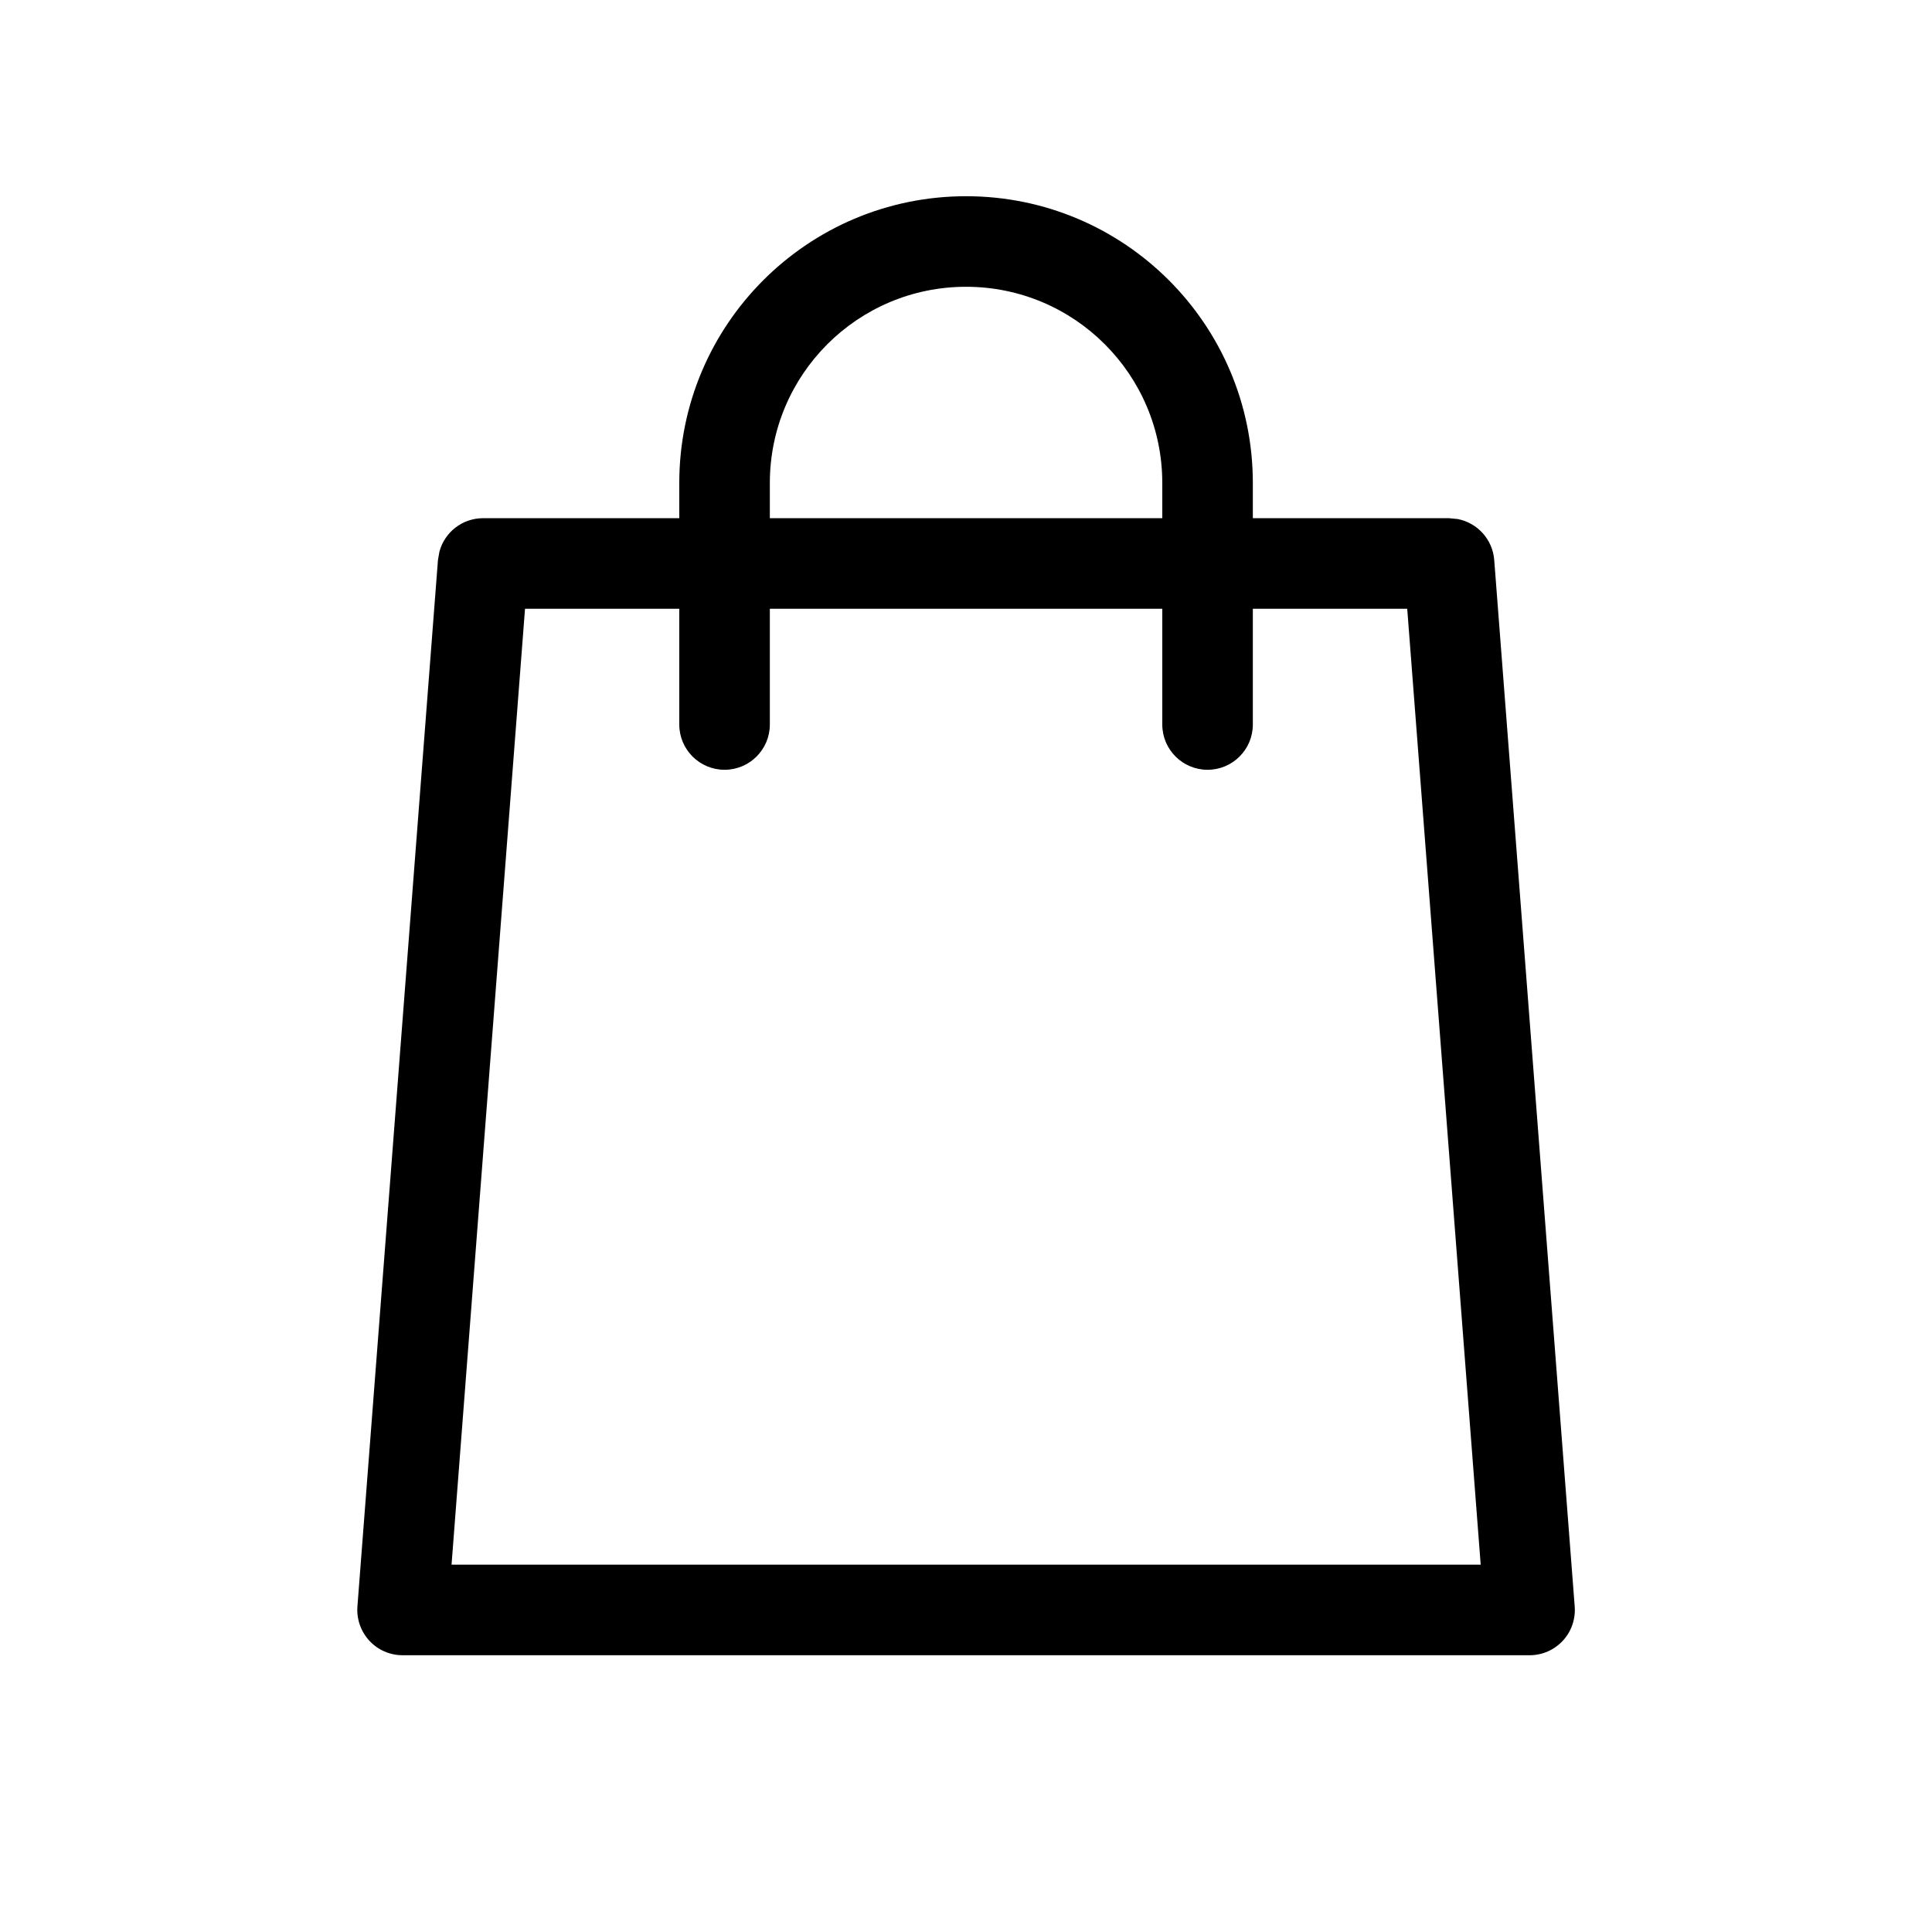 <svg width="32" height="32" viewBox="0 0 32 32" fill="none" xmlns="http://www.w3.org/2000/svg">
<path d="M16.001 3.25C18.625 3.25 20.751 5.377 20.751 8V8.583H24.001L24.145 8.597C24.47 8.66 24.723 8.934 24.749 9.275L26.082 26.608C26.098 26.817 26.027 27.023 25.885 27.176C25.743 27.329 25.544 27.416 25.335 27.416H6.668C6.459 27.416 6.26 27.329 6.118 27.176C5.977 27.023 5.904 26.817 5.92 26.608L7.254 9.275L7.279 9.134C7.366 8.814 7.658 8.583 8.001 8.583H11.251V8C11.251 5.377 13.378 3.25 16.001 3.25ZM7.479 25.916H24.525L23.308 10.083H20.751V12C20.751 12.414 20.415 12.75 20.001 12.75C19.587 12.75 19.251 12.414 19.251 12V10.083H12.751V12C12.751 12.414 12.415 12.75 12.001 12.75C11.587 12.75 11.251 12.414 11.251 12V10.083H8.696L7.479 25.916ZM16.001 4.75C14.206 4.75 12.751 6.205 12.751 8V8.583H19.251V8C19.251 6.205 17.796 4.75 16.001 4.75Z" fill="black"/>
</svg>
